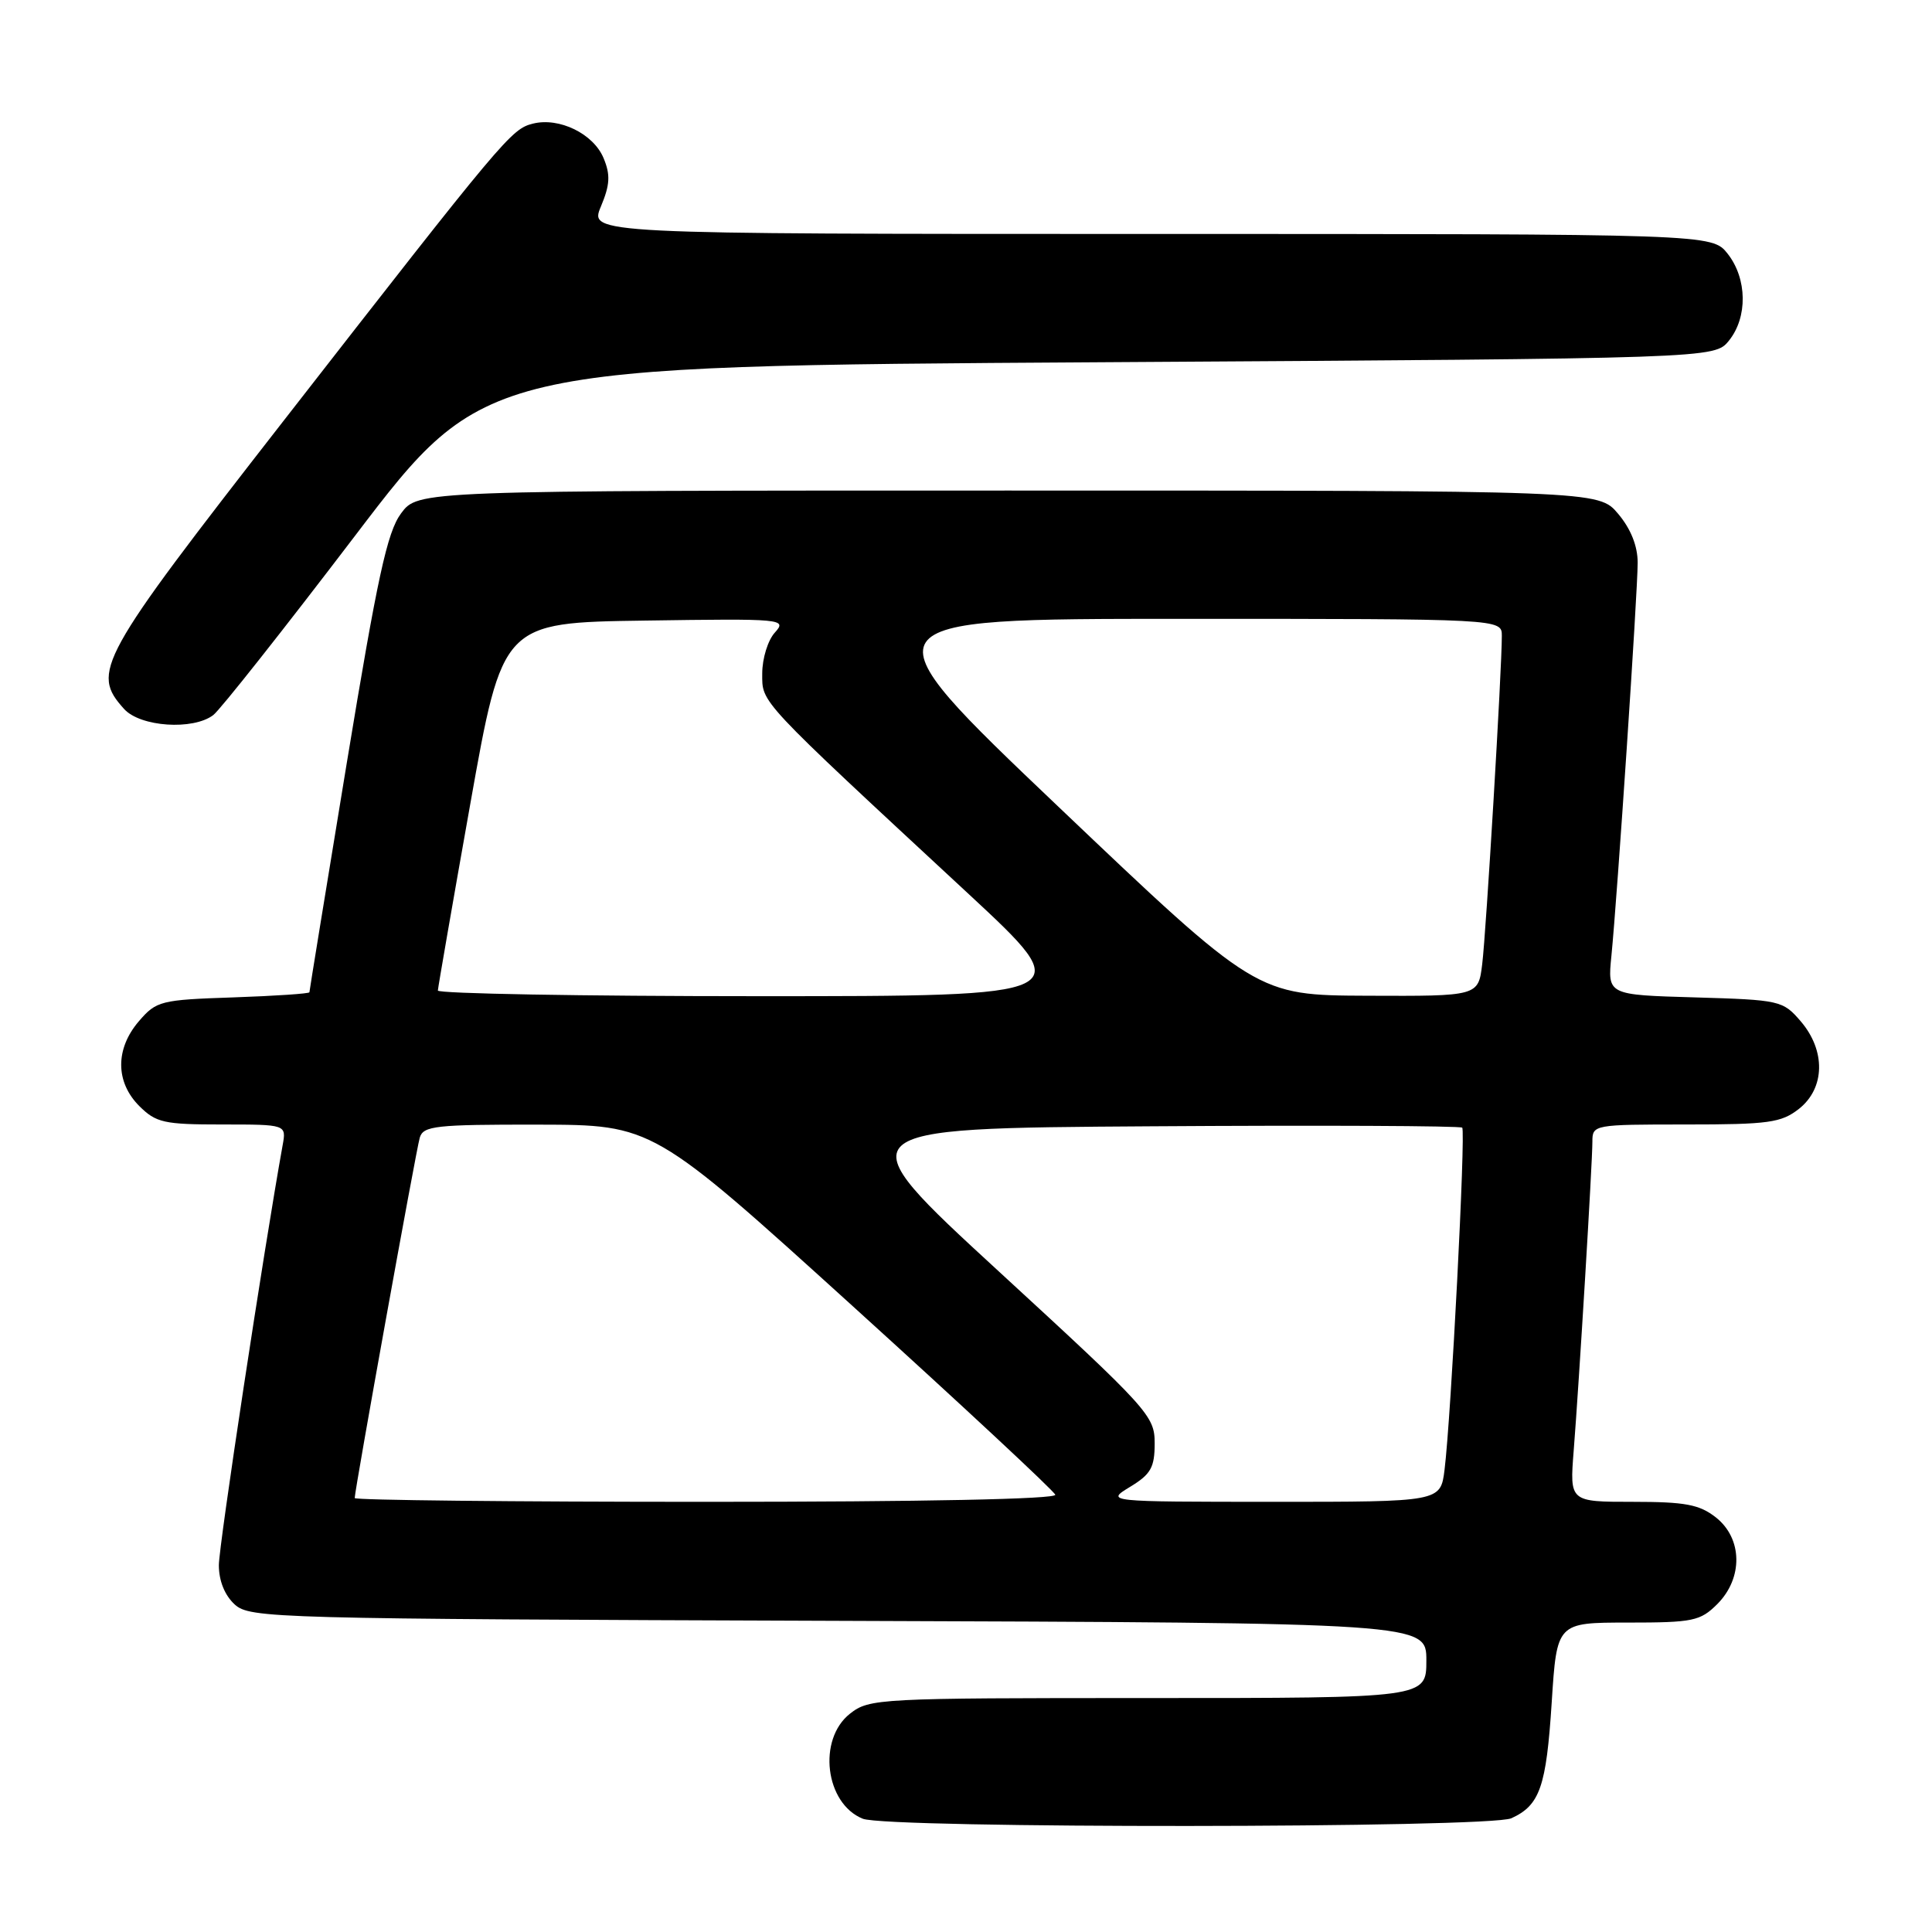 <?xml version="1.0" encoding="UTF-8" standalone="no"?>
<!DOCTYPE svg PUBLIC "-//W3C//DTD SVG 1.1//EN" "http://www.w3.org/Graphics/SVG/1.1/DTD/svg11.dtd" >
<svg xmlns="http://www.w3.org/2000/svg" xmlns:xlink="http://www.w3.org/1999/xlink" version="1.1" viewBox="0 0 256 256">
 <g >
 <path fill="currentColor"
d=" M 200.26 240.93 C 204.04 239.21 204.89 236.77 205.61 225.57 C 206.29 215.00 206.29 215.00 215.69 215.00 C 224.34 215.00 225.29 214.80 227.55 212.55 C 230.99 209.10 230.90 203.86 227.37 201.07 C 225.18 199.35 223.31 199.00 216.36 199.00 C 207.99 199.00 207.99 199.00 208.52 192.25 C 209.24 183.15 211.00 154.09 211.00 151.27 C 211.00 149.03 211.18 149.00 223.37 149.00 C 234.36 149.00 236.02 148.77 238.37 146.93 C 241.84 144.19 241.94 139.20 238.59 135.31 C 236.24 132.58 235.86 132.49 224.59 132.16 C 213.00 131.83 213.00 131.83 213.52 126.66 C 214.30 118.81 217.00 78.44 217.00 74.56 C 217.00 72.35 216.09 70.07 214.41 68.08 C 211.82 65.00 211.82 65.00 133.60 65.00 C 55.38 65.00 55.38 65.00 53.14 68.03 C 51.30 70.51 50.01 76.47 45.95 101.10 C 43.23 117.63 41.00 131.30 41.00 131.48 C 41.00 131.66 36.46 131.97 30.91 132.16 C 21.29 132.48 20.71 132.63 18.41 135.31 C 15.26 138.97 15.28 143.37 18.45 146.55 C 20.68 148.77 21.72 149.00 29.43 149.00 C 37.95 149.00 37.95 149.00 37.45 151.75 C 34.95 165.63 29.00 204.80 29.00 207.39 C 29.00 209.47 29.78 211.39 31.10 212.60 C 33.13 214.43 36.11 214.51 111.10 214.77 C 189.00 215.04 189.00 215.04 189.00 220.02 C 189.00 225.00 189.00 225.00 152.13 225.00 C 116.35 225.00 115.19 225.06 112.63 227.07 C 108.30 230.48 109.33 238.98 114.32 240.99 C 117.57 242.31 197.37 242.25 200.26 240.93 Z  M 28.26 94.75 C 29.17 94.06 37.61 83.38 47.04 71.00 C 64.17 48.50 64.17 48.50 145.67 48.00 C 227.18 47.50 227.18 47.50 229.09 45.14 C 231.59 42.05 231.52 36.93 228.93 33.63 C 226.85 31.00 226.85 31.00 152.48 31.00 C 78.10 31.00 78.10 31.00 79.62 27.37 C 80.83 24.48 80.90 23.17 79.98 20.96 C 78.64 17.72 74.10 15.51 70.62 16.38 C 67.74 17.10 66.90 18.11 37.48 55.88 C 12.98 87.34 12.03 89.06 16.45 93.95 C 18.60 96.32 25.58 96.79 28.26 94.75 Z  M 47.00 198.50 C 47.00 197.45 55.13 152.41 55.62 150.75 C 56.08 149.18 57.71 149.00 71.32 149.02 C 86.50 149.05 86.50 149.05 113.00 173.08 C 127.58 186.30 139.65 197.54 139.83 198.06 C 140.04 198.64 122.38 199.00 93.58 199.00 C 67.96 199.00 47.00 198.78 47.00 198.50 Z  M 149.75 197.01 C 152.50 195.34 153.00 194.44 153.00 191.24 C 153.00 187.60 152.24 186.76 132.36 168.48 C 111.72 149.50 111.72 149.50 152.51 149.24 C 174.95 149.09 193.51 149.18 193.75 149.42 C 194.23 149.90 192.27 187.86 191.41 194.75 C 190.88 199.00 190.88 199.00 168.69 199.00 C 146.50 198.99 146.50 198.99 149.75 197.01 Z  M 58.02 131.25 C 58.04 130.84 59.97 119.70 62.32 106.50 C 66.59 82.50 66.59 82.50 85.47 82.23 C 103.79 81.96 104.30 82.01 102.68 83.81 C 101.75 84.82 101.00 87.26 101.00 89.23 C 101.00 93.20 100.23 92.38 128.22 118.34 C 142.94 132.00 142.94 132.00 100.47 132.00 C 77.11 132.00 58.01 131.66 58.02 131.25 Z  M 140.29 106.94 C 114.08 82.00 114.08 82.00 156.54 82.00 C 199.00 82.00 199.00 82.00 199.00 84.25 C 199.01 88.63 196.92 123.56 196.40 127.75 C 195.88 132.00 195.88 132.00 181.19 131.94 C 166.50 131.88 166.50 131.88 140.29 106.94 Z "/>
</g>
</svg>